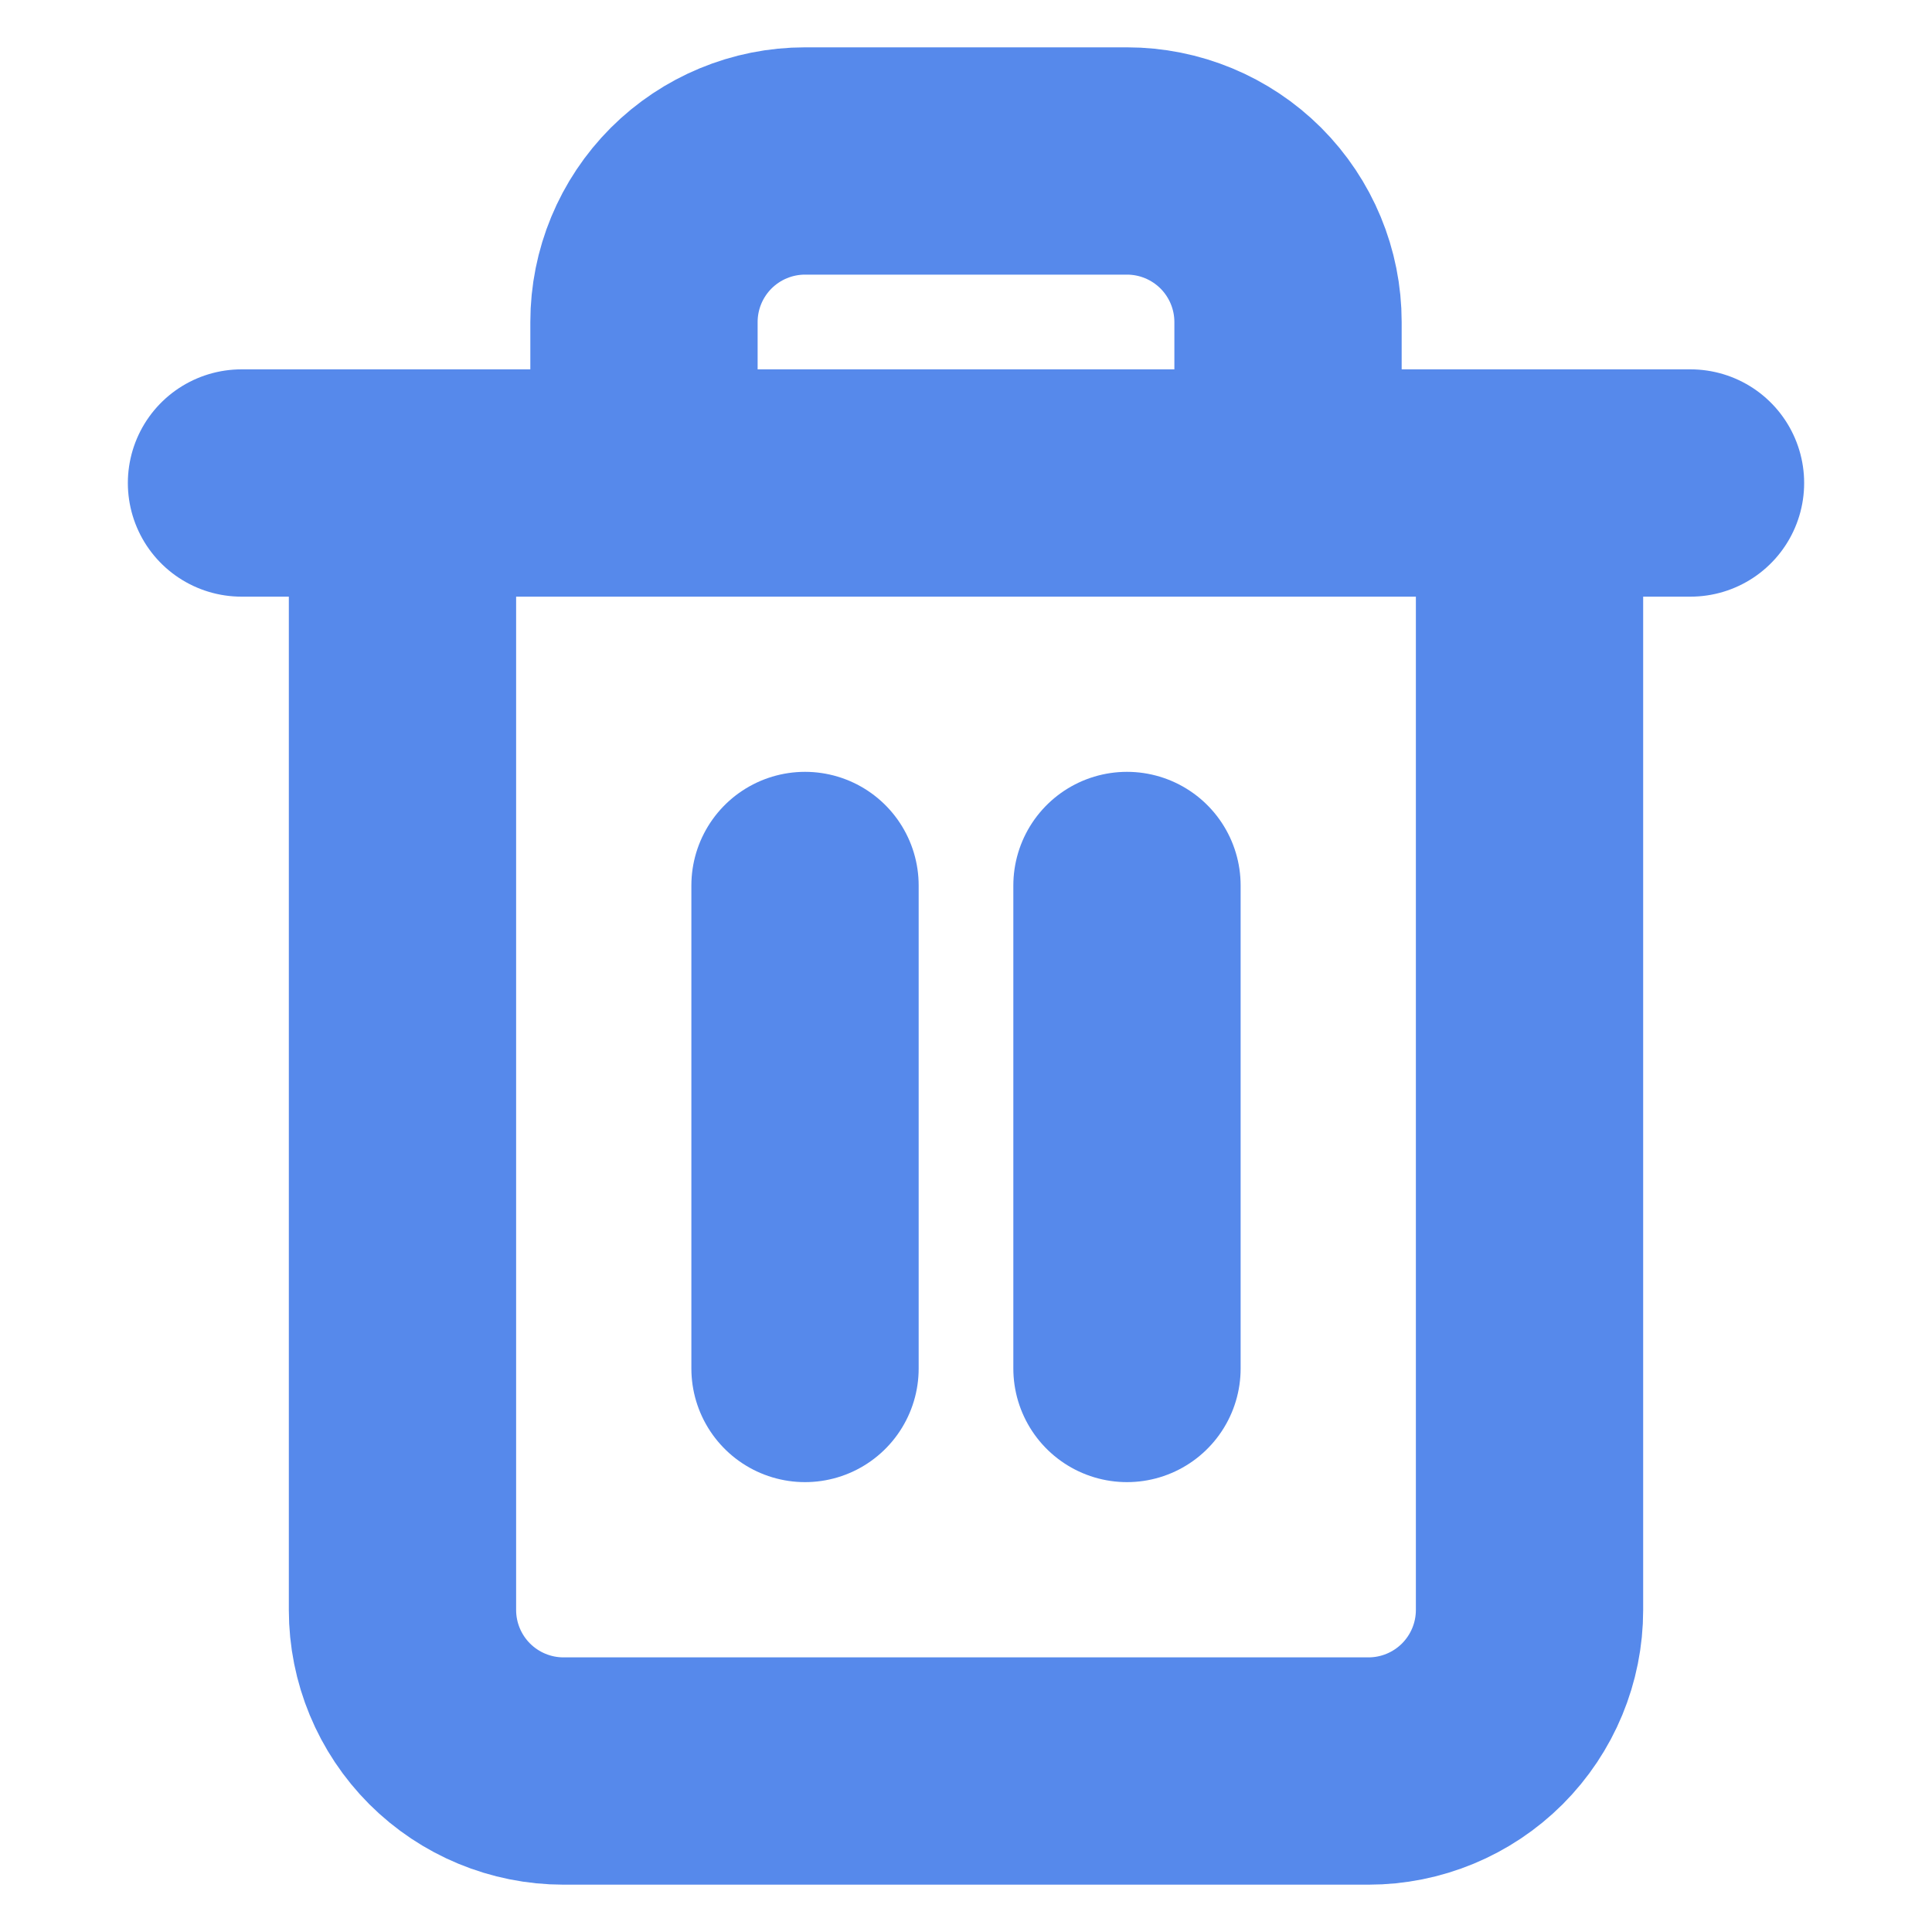 <svg width="34" height="34" viewBox="0 0 34 34" fill="none" xmlns="http://www.w3.org/2000/svg">
  <path xmlns="http://www.w3.org/2000/svg" d="M4.25 8.5H7.083M7.083 8.5H29.75M7.083 8.5V28.333C7.083 29.085 7.382 29.805 7.913 30.337C8.445 30.868 9.165 31.167 9.917 31.167H24.083C24.835 31.167 25.555 30.868 26.087 30.337C26.618 29.805 26.917 29.085 26.917 28.333V8.5M11.333 8.5V5.667C11.333 4.915 11.632 4.195 12.163 3.663C12.695 3.132 13.415 2.833 14.167 2.833H19.833C20.585 2.833 21.305 3.132 21.837 3.663C22.368 4.195 22.667 4.915 22.667 5.667V8.5M14.167 15.583V24.083M19.833 15.583V24.083" stroke="#5689EB" stroke-width="4" stroke-linecap="round" stroke-linejoin="round"/>
</svg>
